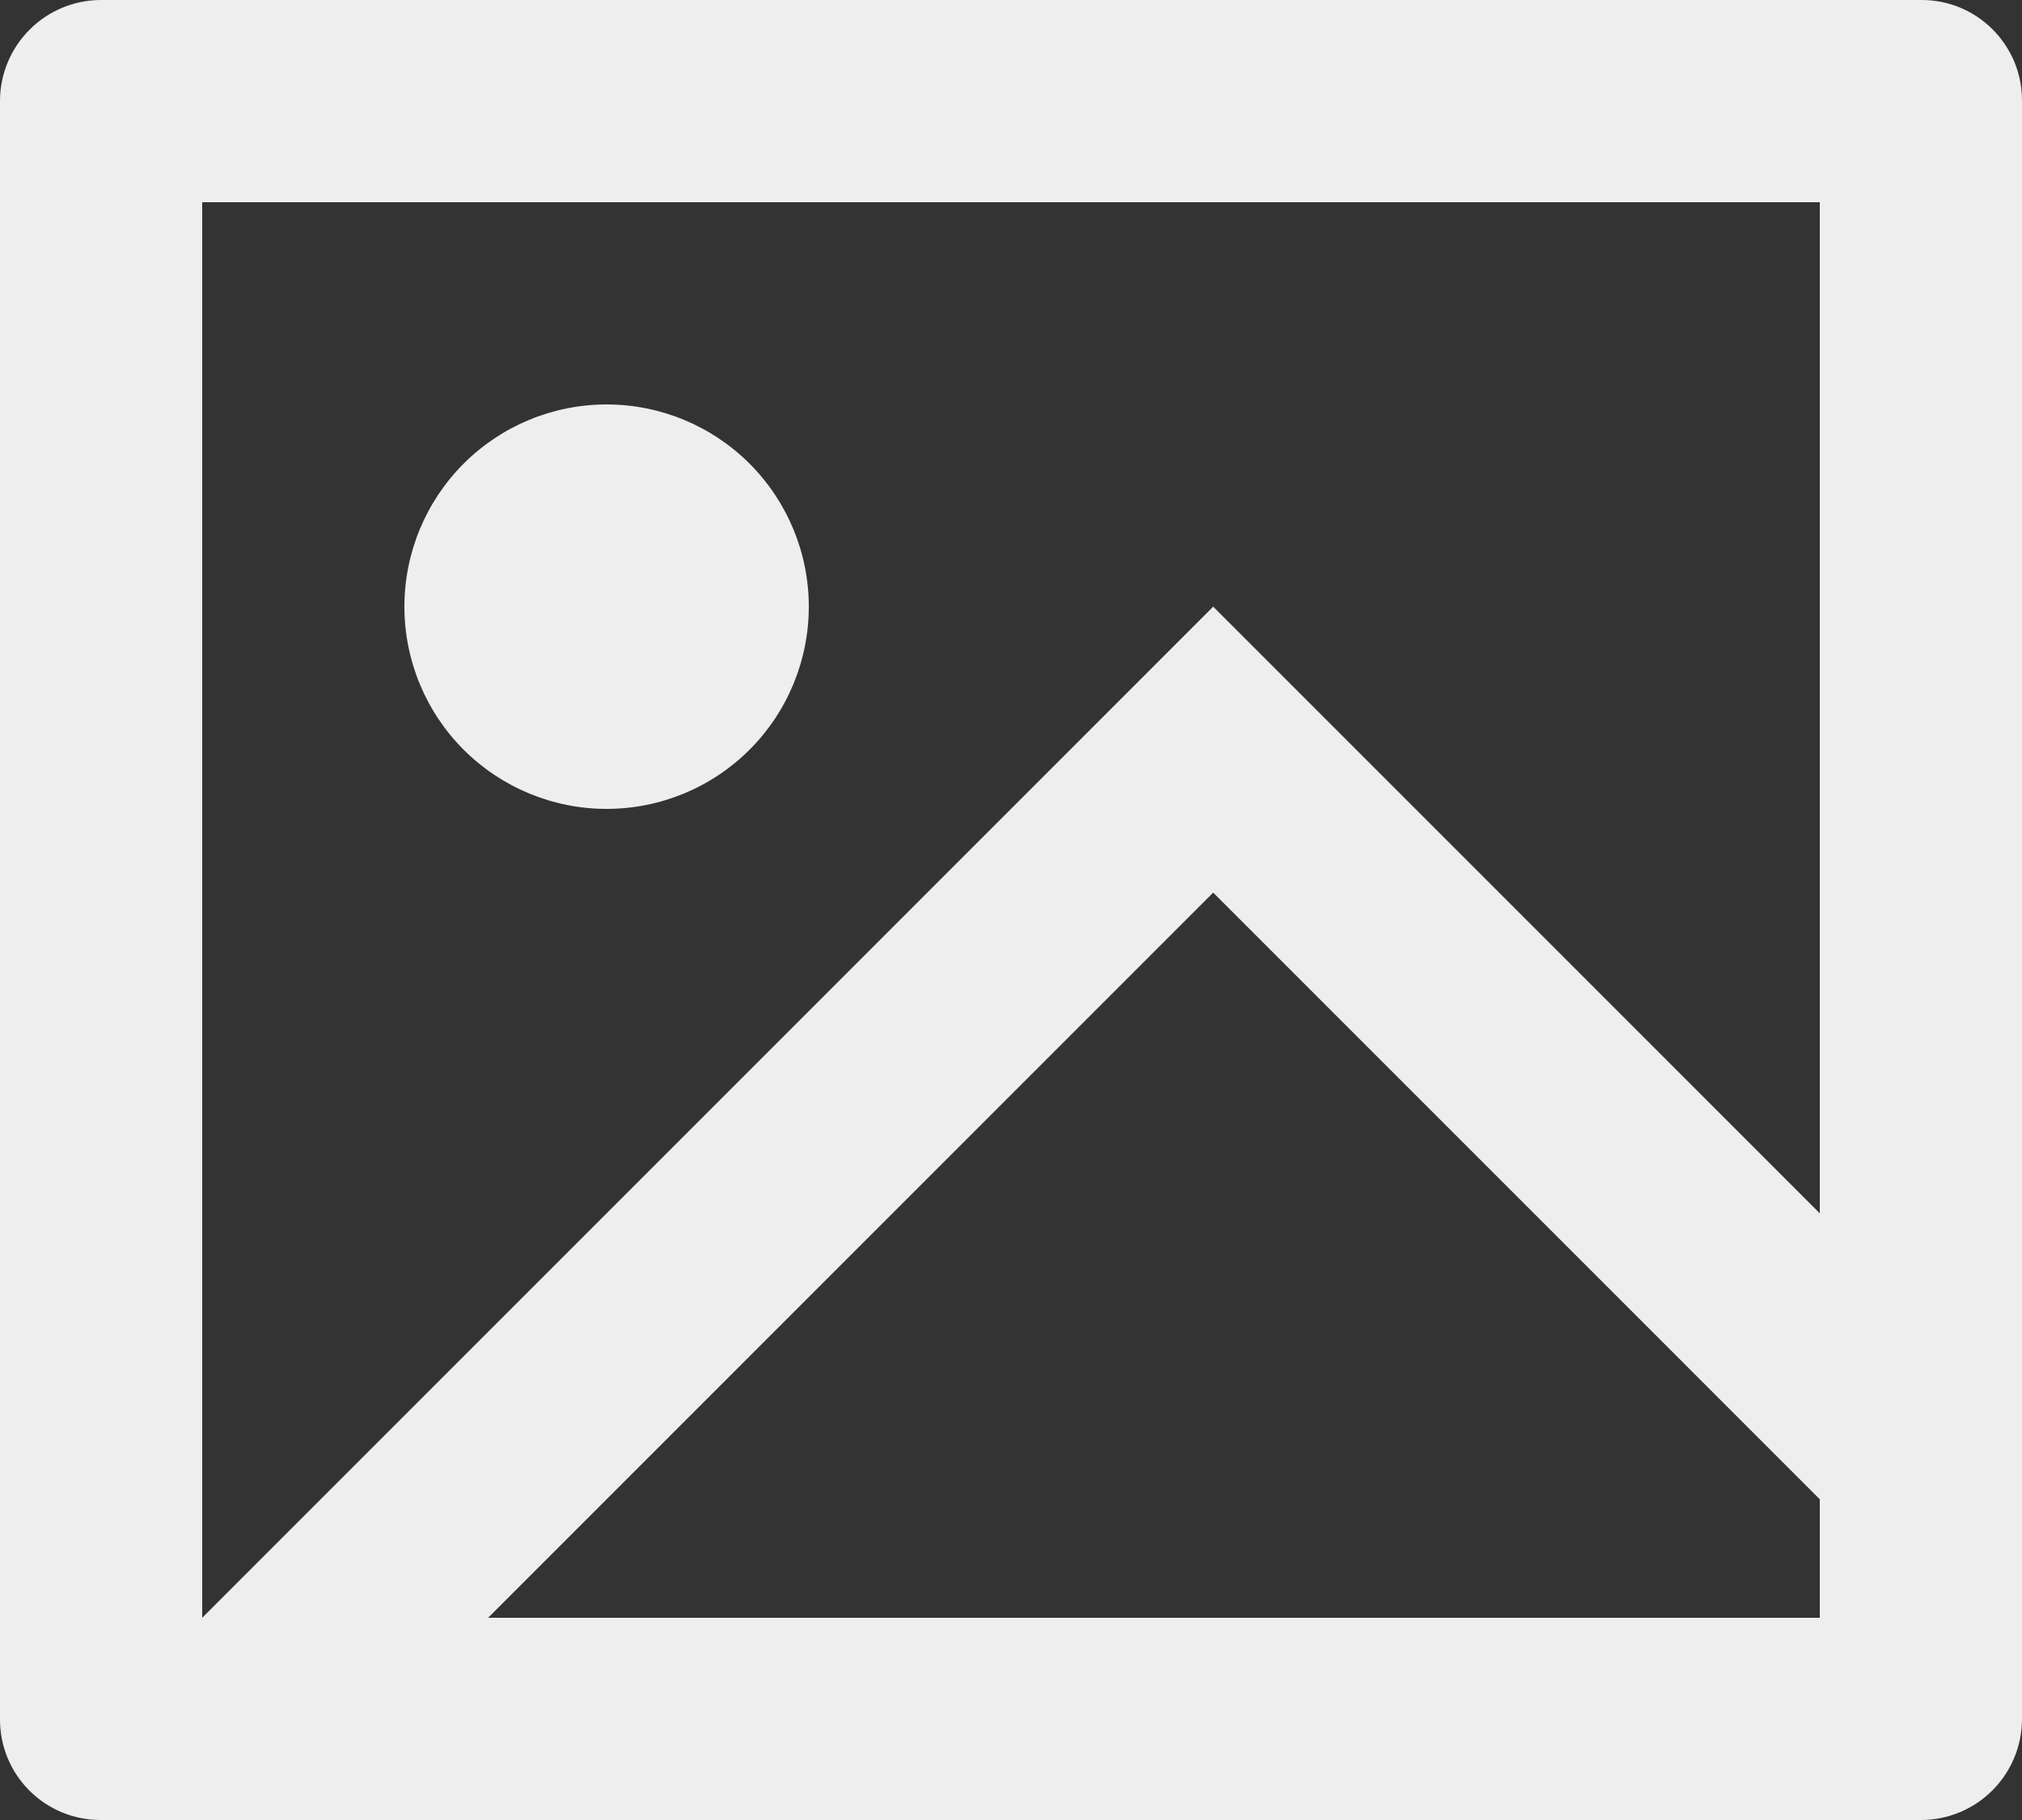 <svg width="60" height="54" viewBox="0 0 60 54" fill="none" xmlns="http://www.w3.org/2000/svg">
<rect x="0" y="0" width="60" height="54" fill="#333333" stroke="none"/>
<path d="M2.976 54C2.186 53.999 1.429 53.685 0.871 53.126C0.313 52.568 -4.00365e-07 51.811 0 51.021V2.979C0.005 2.191 0.321 1.437 0.878 0.88C1.434 0.322 2.188 0.006 2.976 0H57.024C58.668 0 60 1.335 60 2.979V51.021C59.995 51.809 59.679 52.563 59.123 53.12C58.566 53.678 57.812 53.994 57.024 54H2.976ZM54 36V6H6V48L36 18L54 36ZM54 44.484L36 26.484L14.484 48H54V44.484ZM18 24C16.409 24 14.883 23.368 13.757 22.243C12.632 21.117 12 19.591 12 18C12 16.409 12.632 14.883 13.757 13.757C14.883 12.632 16.409 12 18 12C19.591 12 21.117 12.632 22.243 13.757C23.368 14.883 24 16.409 24 18C24 19.591 23.368 21.117 22.243 22.243C21.117 23.368 19.591 24 18 24Z" fill="#EEEEEE"/>
</svg>

